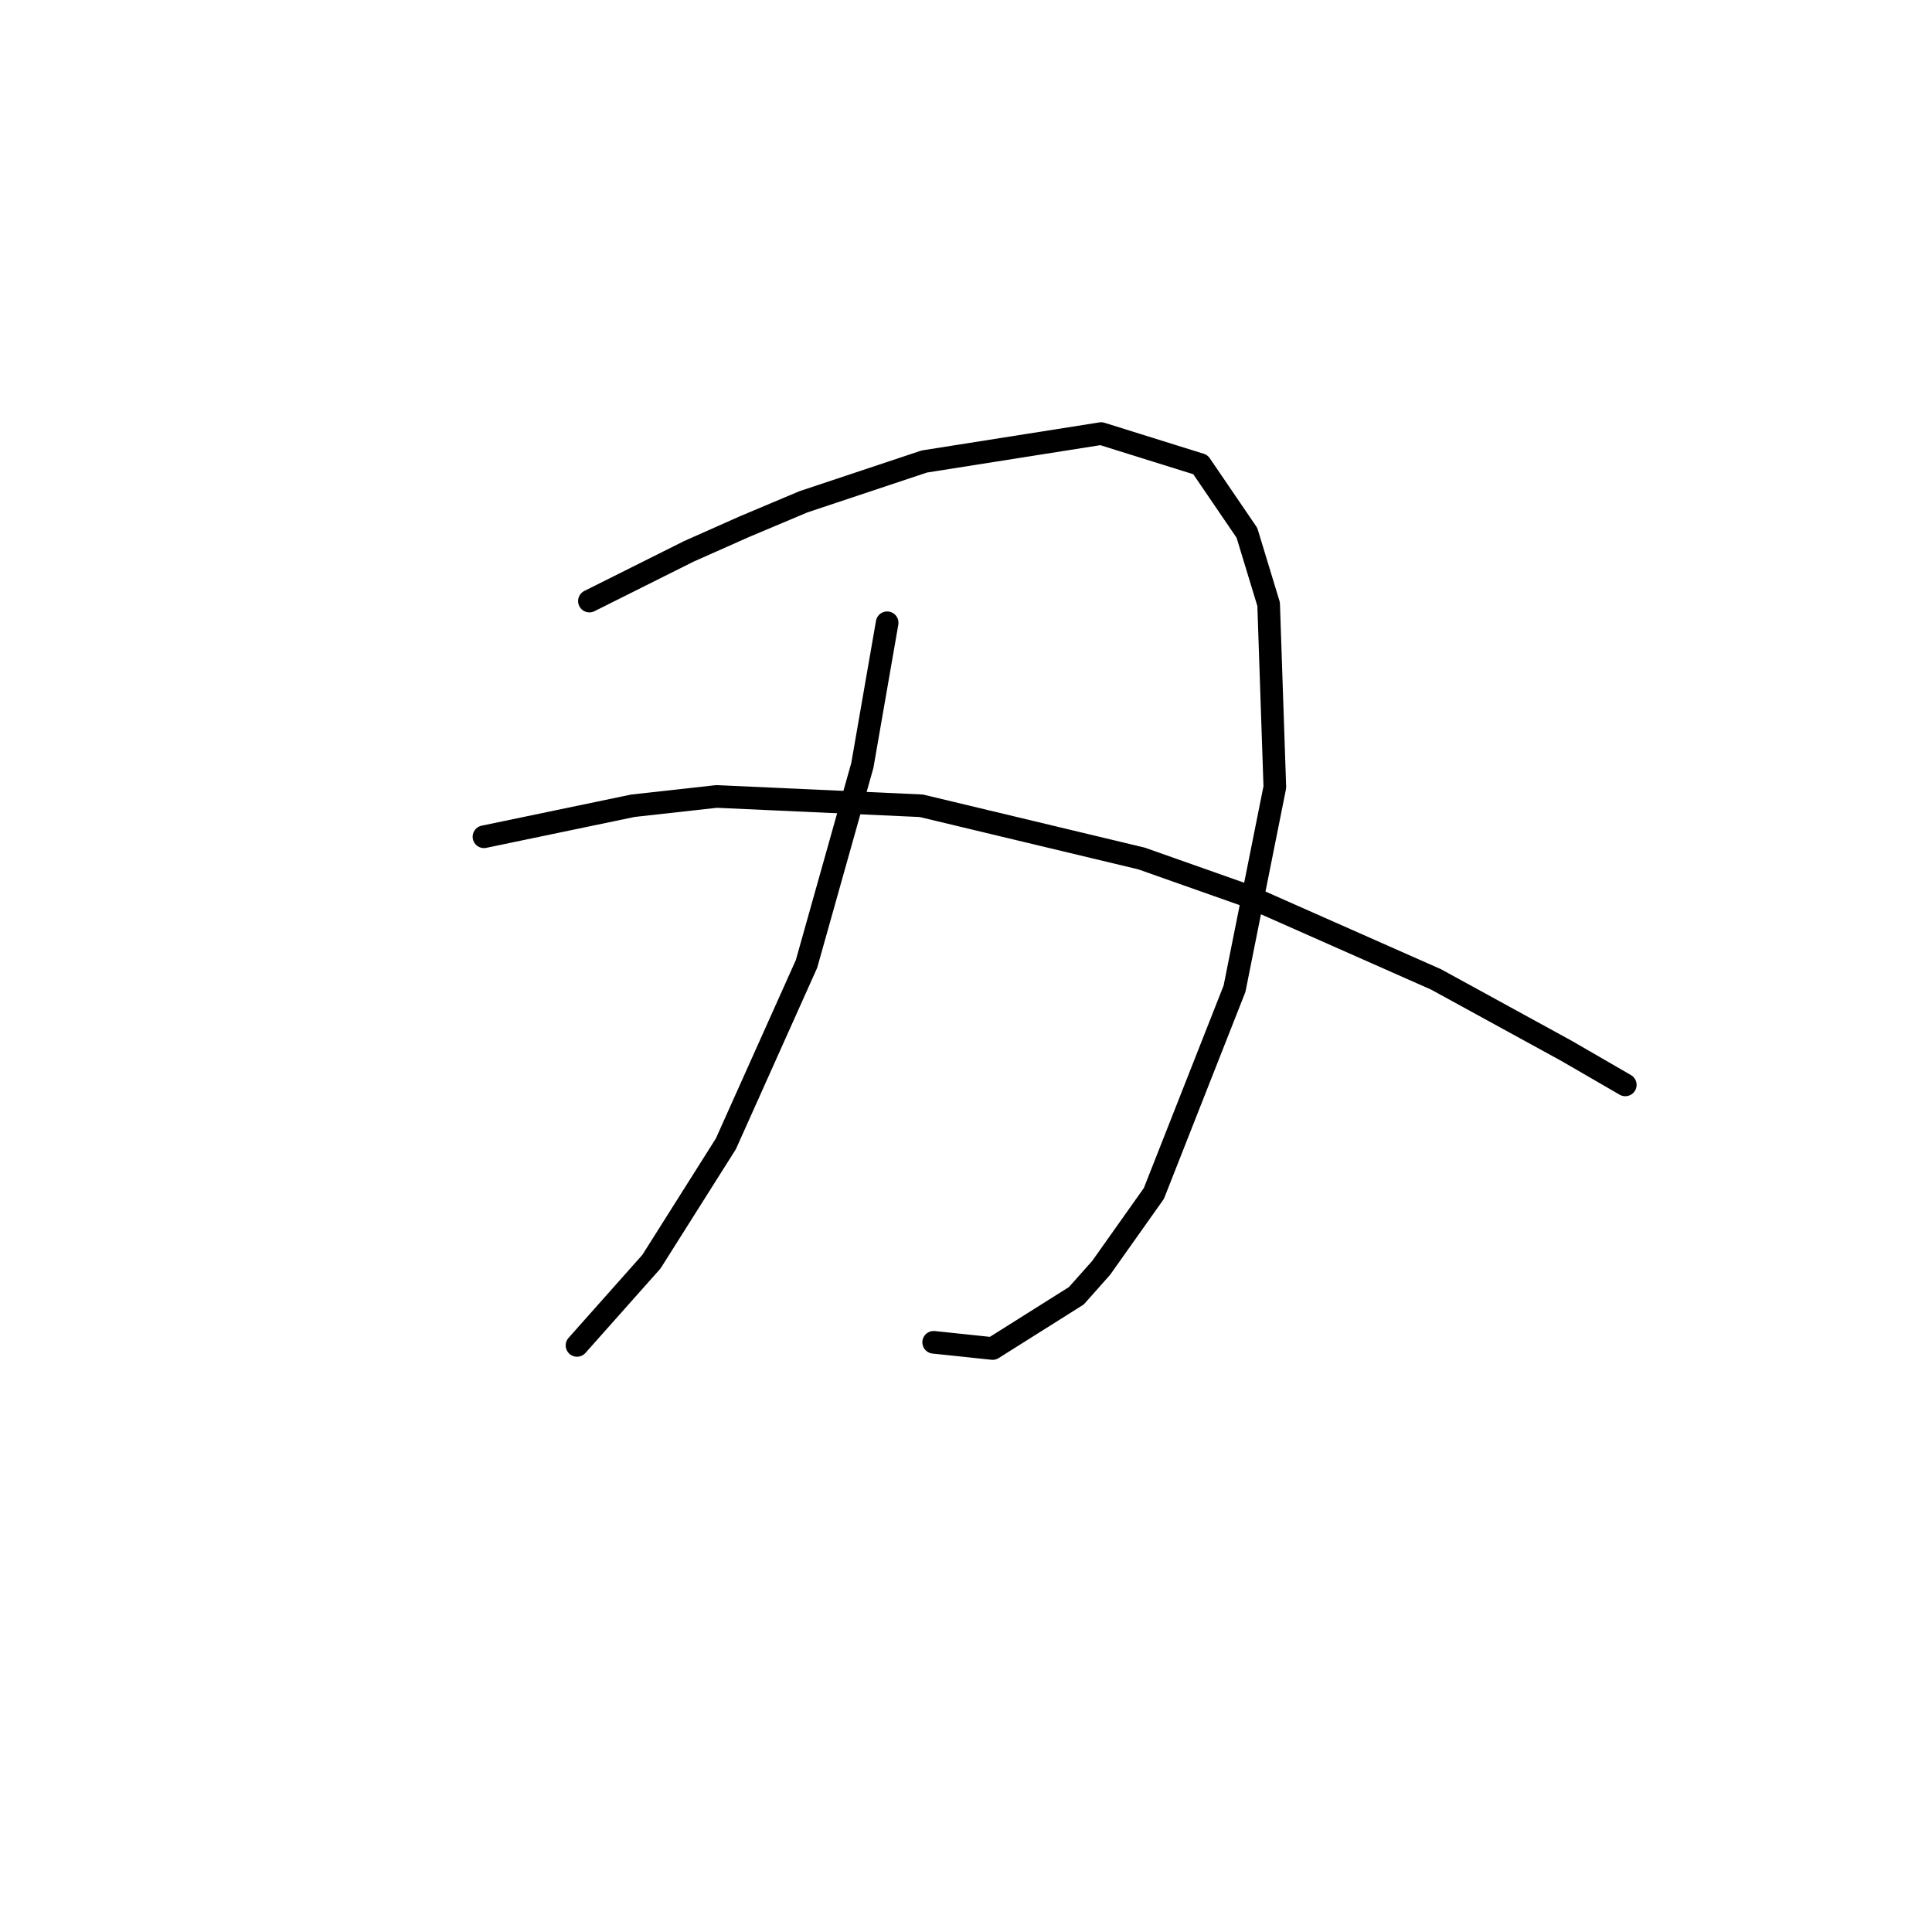 <?xml version="1.0" standalone="no"?>
    <svg width="256" height="256" xmlns="http://www.w3.org/2000/svg" version="1.1">
    <polyline stroke="black" stroke-width="3" stroke-linecap="round" fill="transparent" stroke-linejoin="round" points="78.1 79.644 84.676 76.356 91.251 73.068 98.648 69.781 106.456 66.493 122.484 61.151 145.908 57.452 159.059 61.561 165.224 70.603 168.1 80.055 168.922 104.301 163.58 131.013 152.895 158.137 145.908 168 142.621 171.698 131.525 178.685 123.717 177.863 123.717 177.863 " />
        <polyline stroke="black" stroke-width="3" stroke-linecap="round" fill="transparent" stroke-linejoin="round" points="117.552 82.52 115.908 91.972 114.265 101.424 106.867 127.726 96.182 151.561 86.319 167.178 76.456 178.274 76.456 178.274 " />
        <polyline stroke="black" stroke-width="3" stroke-linecap="round" fill="transparent" stroke-linejoin="round" points="64.128 110.876 73.991 108.822 83.854 106.767 94.95 105.534 122.073 106.767 151.251 113.753 165.224 118.685 190.292 129.781 207.552 139.233 215.36 143.753 215.36 143.753 " />
        </svg>